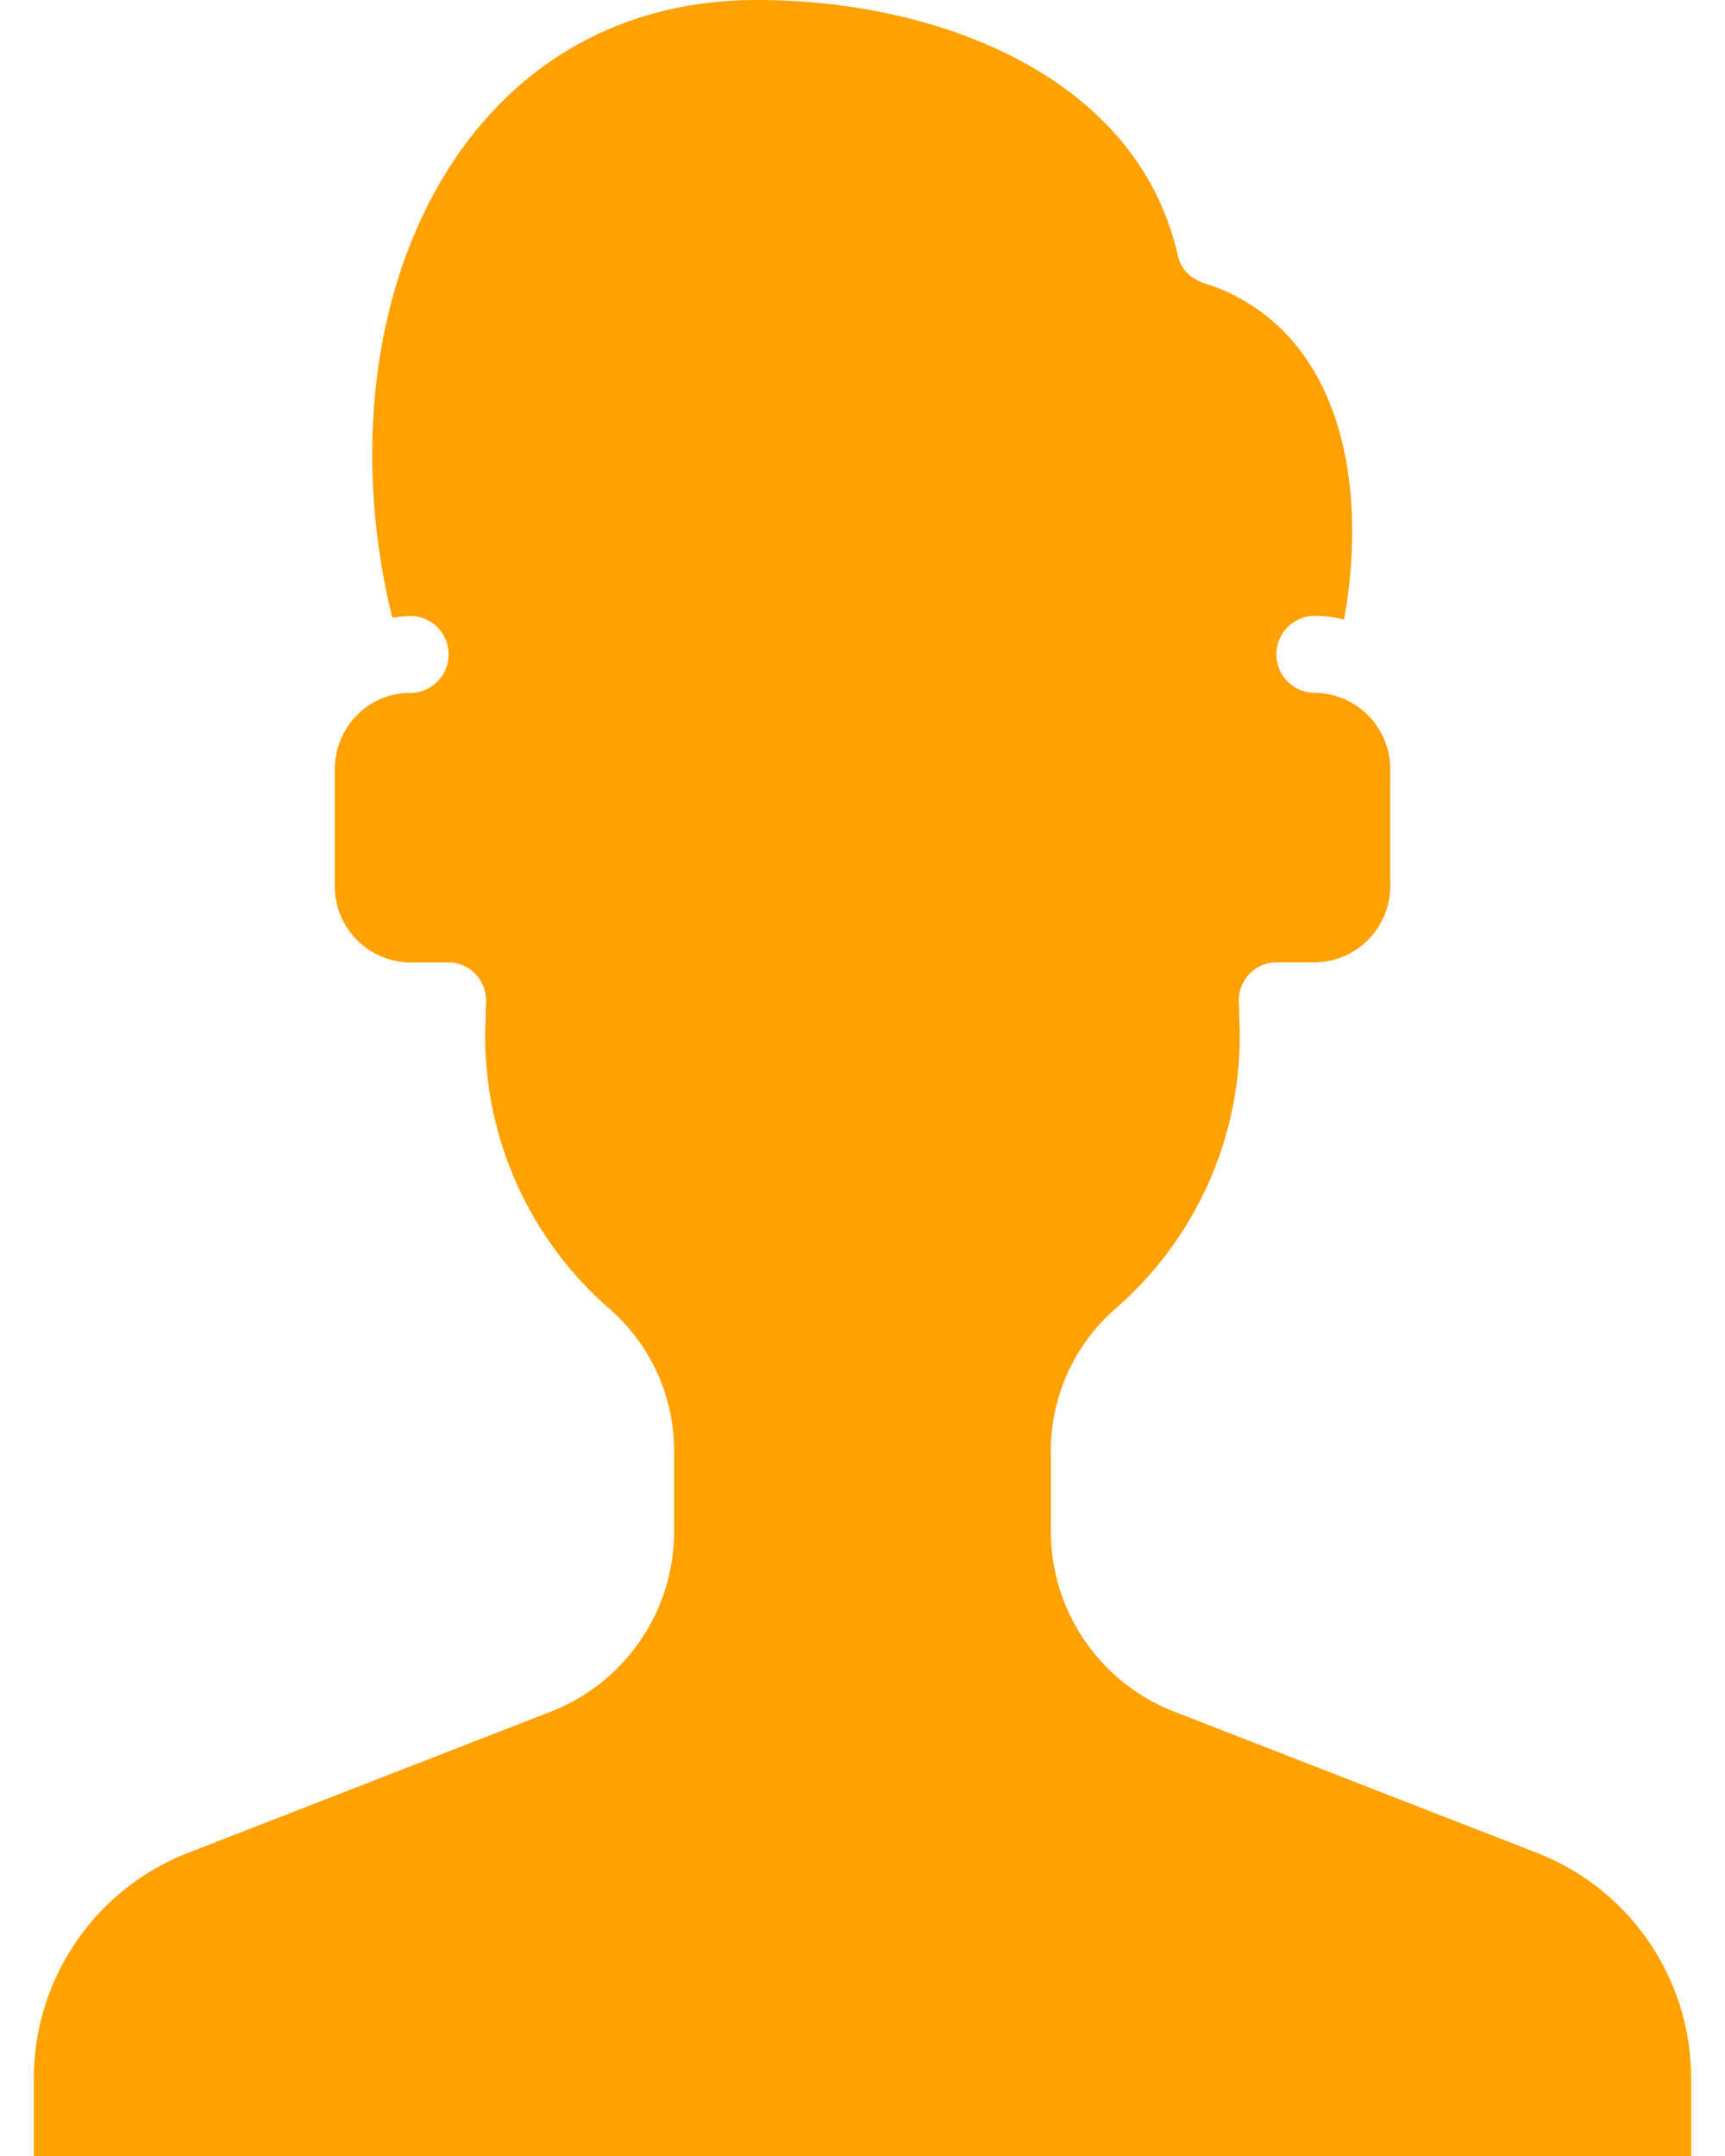<svg width="20" height="25" id="name" data-name="name" xmlns="http://www.w3.org/2000/svg" viewBox="0 0 18.266 23.765"><defs><style>.cls-1{fill:#ffa100;fill-rule:evenodd;}</style></defs><title>name</title><path class="cls-1" d="M7.11,14.91a3.978,3.978,0,0,1-1.379-3.241c0-.043,0-.091.003-.131a.429.429,0,0,0-.109-.323.41.41,0,0,0-.306-.136H4.897a.84.84,0,0,1-.83-.849V8.957a.855.855,0,0,1,.242-.602.819.819,0,0,1,.588-.247.424.424,0,0,0,0-.849,1.568,1.568,0,0,0-.196.021C3.875,3.92,5.393.47,8.721.47c2.005,0,4.193.849,4.636,2.813.065.28.314.31.443.361,1.359.547,1.66,2.165,1.39,3.656a1.215,1.215,0,0,0-.321-.042.424.424,0,0,0,0,.849.84.84,0,0,1,.83.849v1.273a.84.84,0,0,1-.83.849h-.423a.411.411,0,0,0-.306.136.429.429,0,0,0-.109.323c.003.04.003.088.003.131a3.977,3.977,0,0,1-1.379,3.241,2.081,2.081,0,0,0-.696,1.587v.849a2.134,2.134,0,0,0,1.336,1.983l4.05,1.577a2.669,2.669,0,0,1,1.671,2.481v.849H.75V23.386a2.669,2.669,0,0,1,1.671-2.481l4.05-1.577a2.134,2.134,0,0,0,1.336-1.983v-.849A2.081,2.081,0,0,0,7.11,14.91Z" transform="translate(-0.75 -0.47)"/></svg>